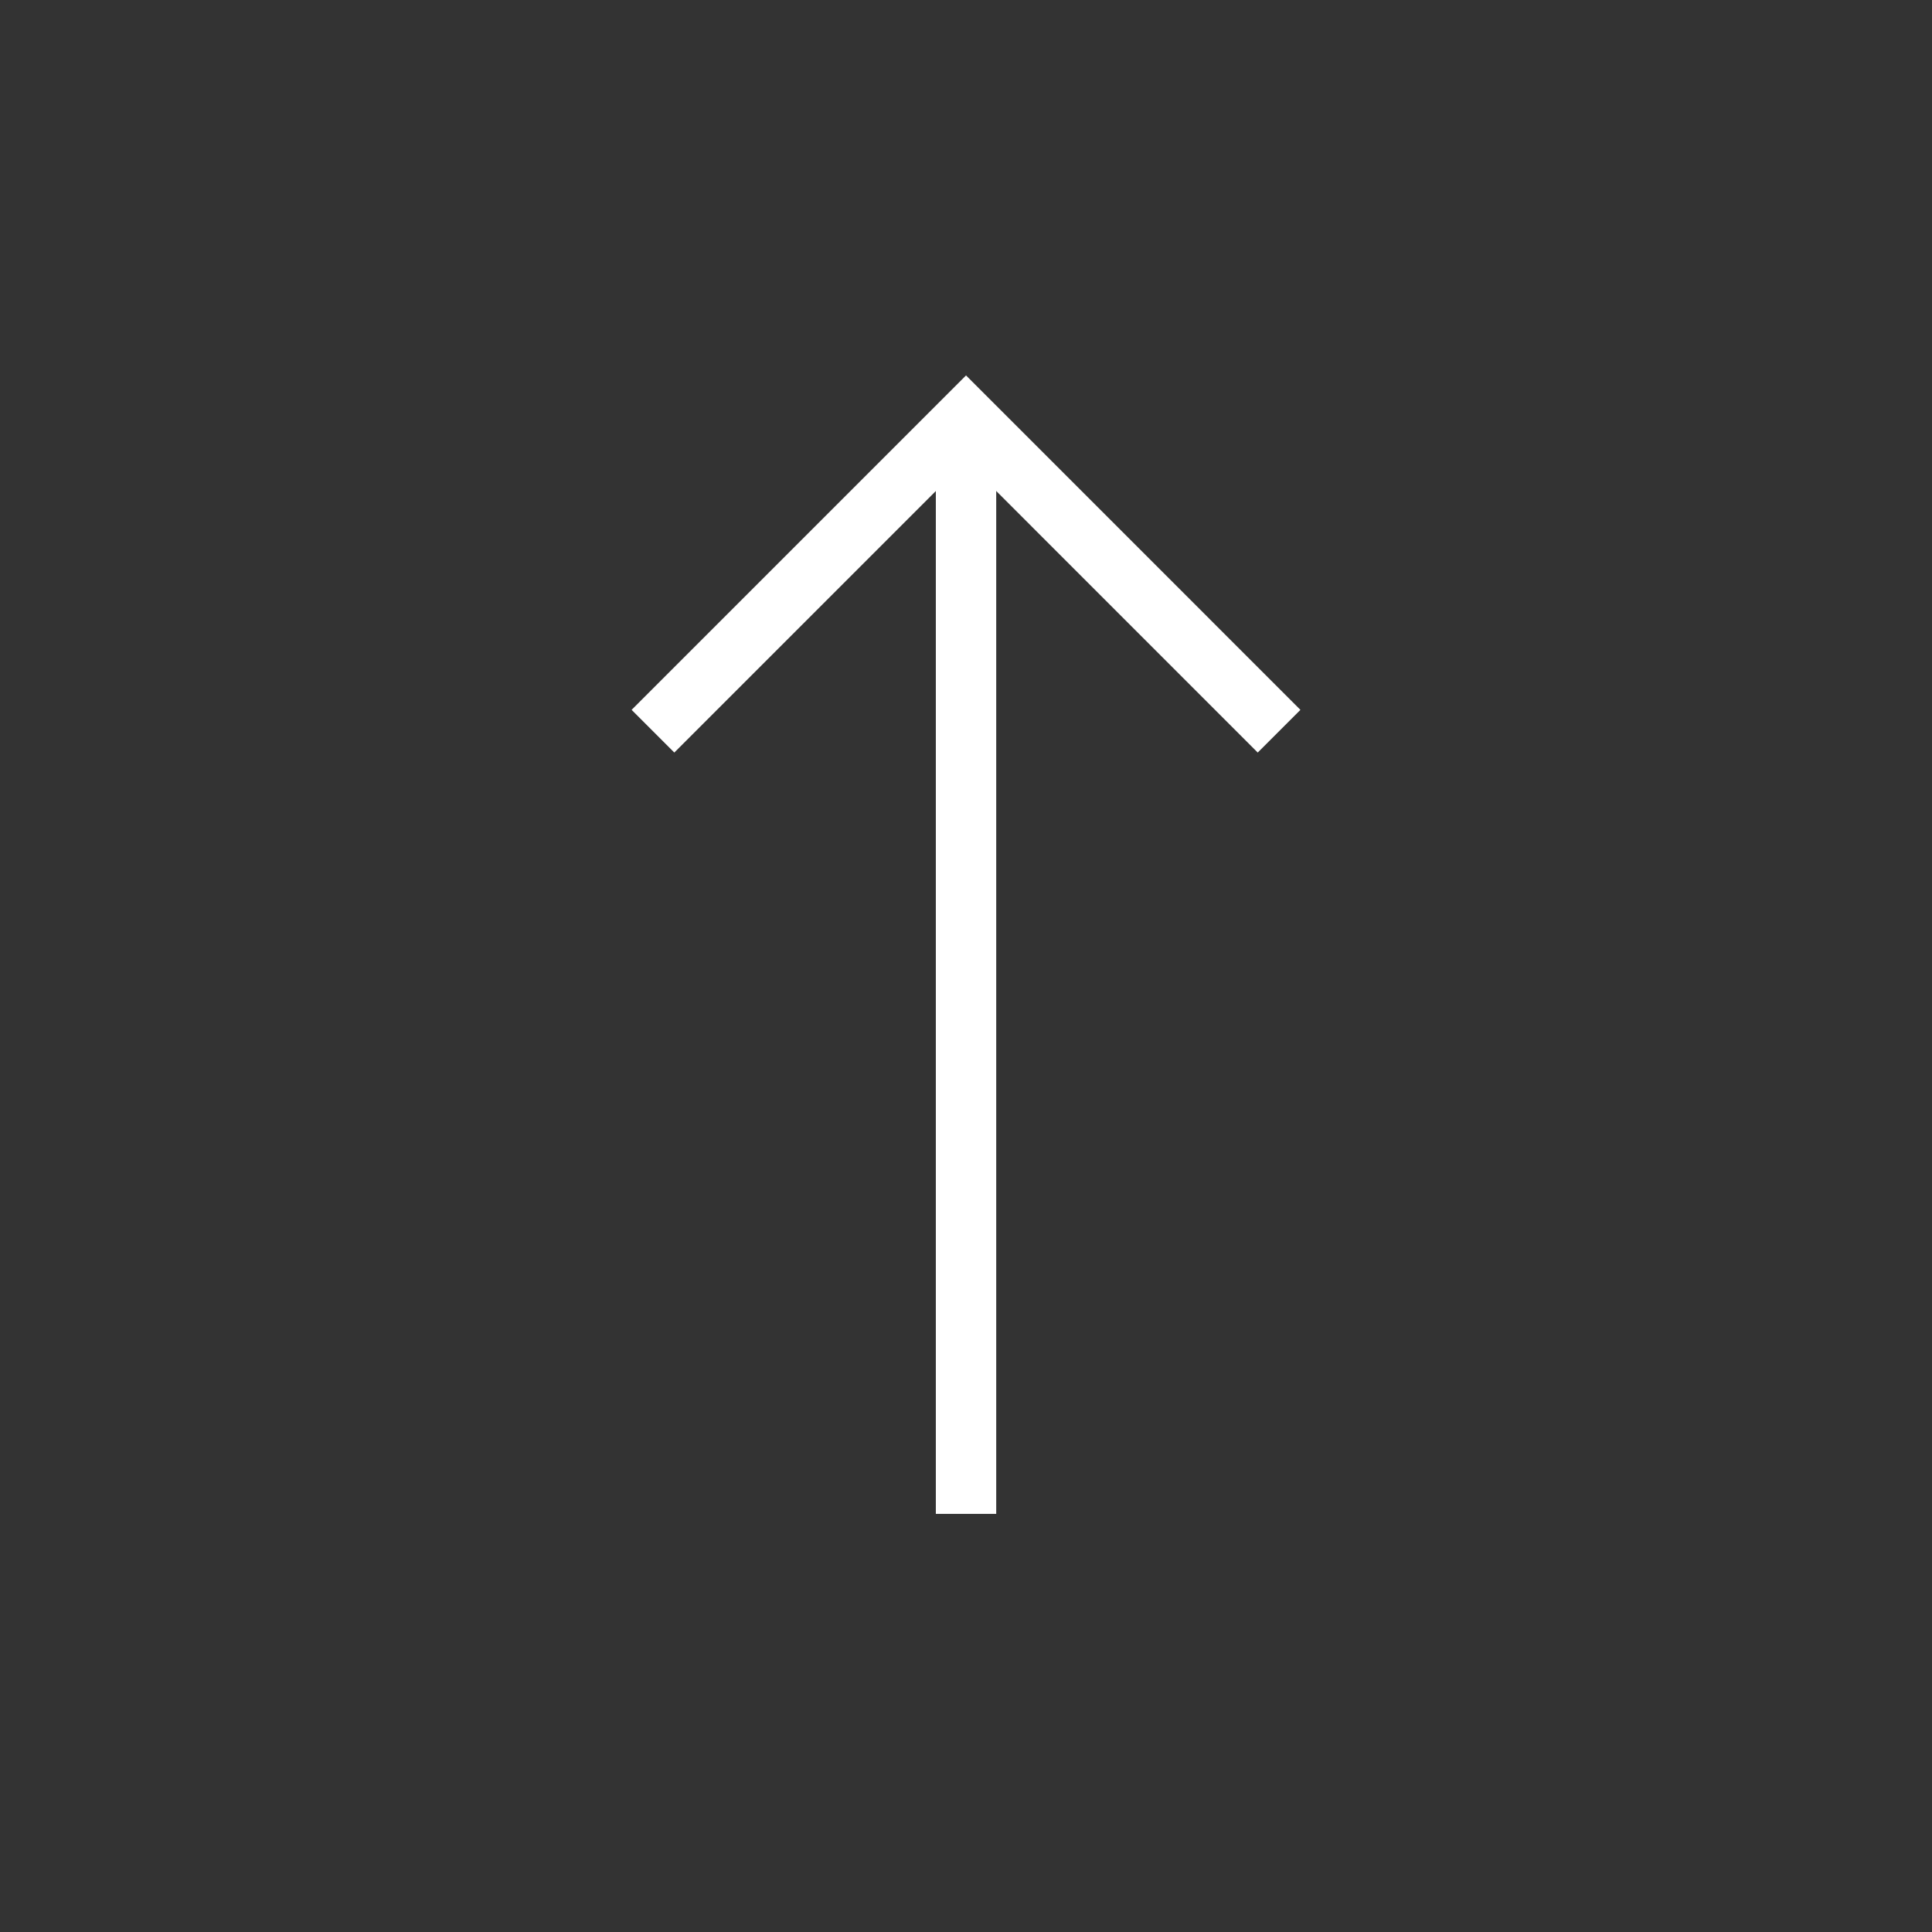 <svg width="64" height="64" viewBox="0 0 64 64" fill="none" xmlns="http://www.w3.org/2000/svg">
<rect x="0" y="0" width="64" height="64" fill="#333333" stroke="none"/>
<path d="M21.63 24.222L32.001 13.851L42.371 24.222" stroke="white" stroke-width="2"/>
<path d="M32.001 13.851L32.001 50.149" stroke="white" stroke-width="2"/>
</svg>
